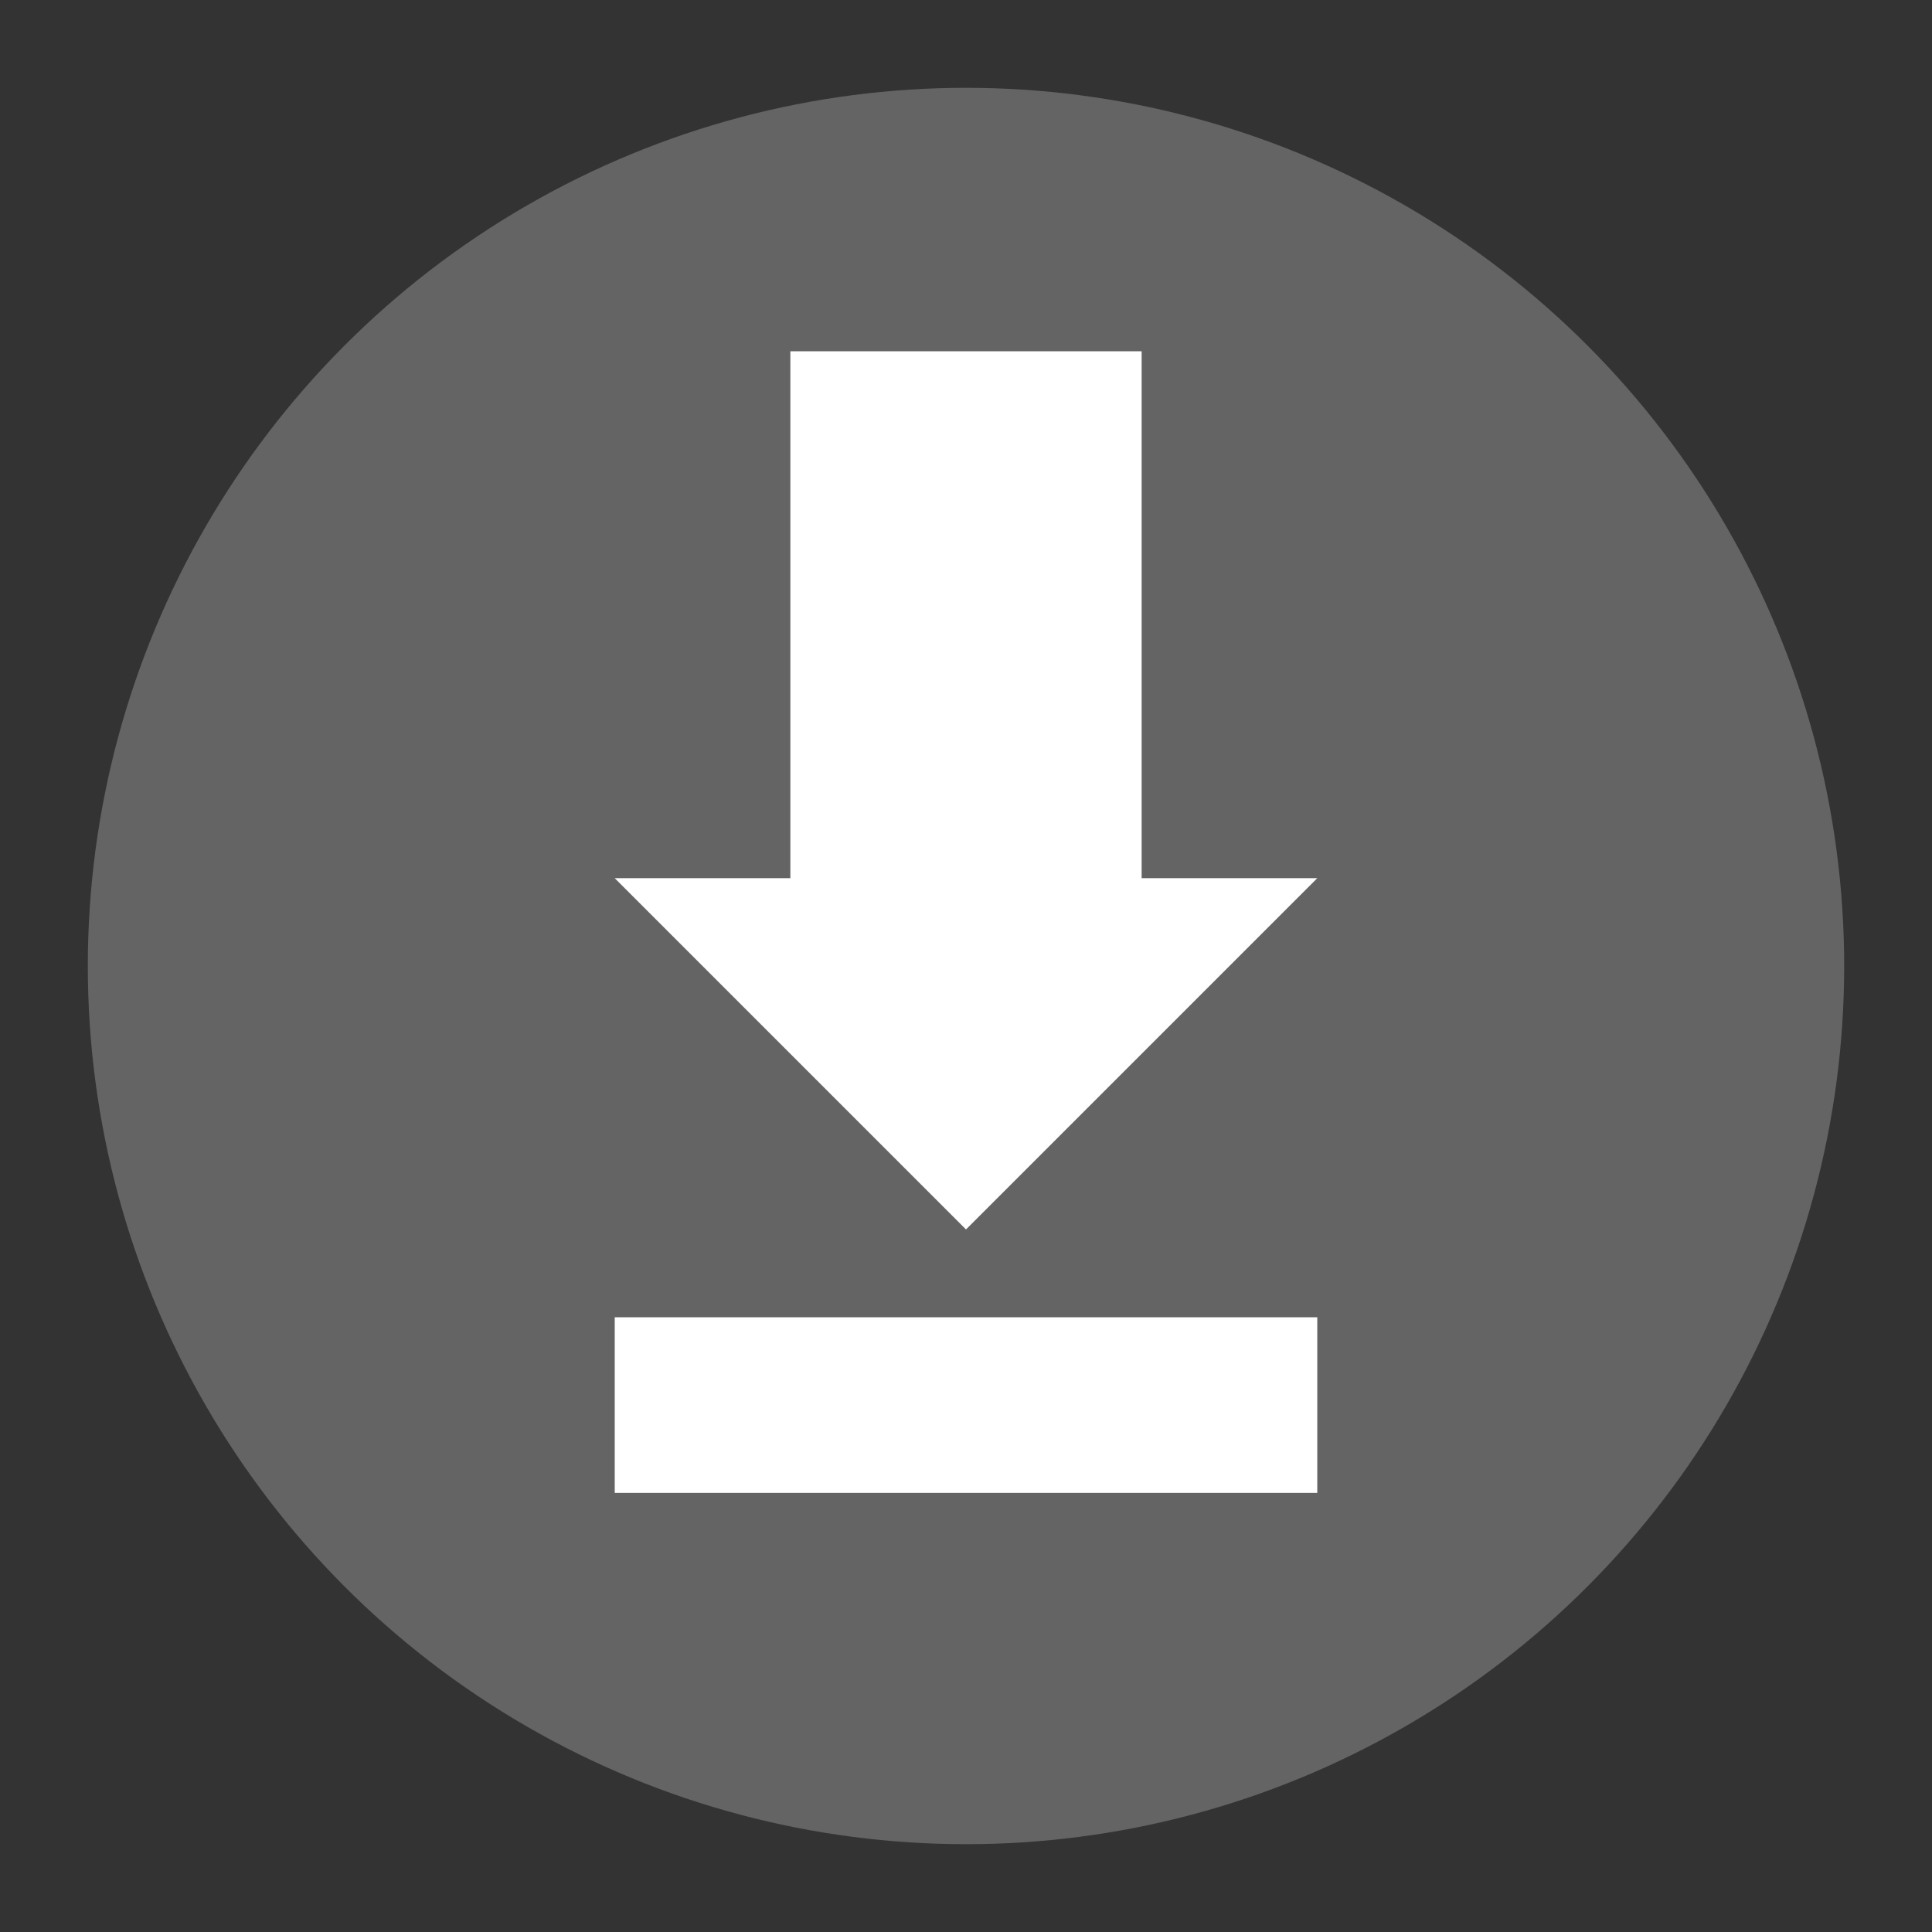 <?xml version="1.0" encoding="UTF-8" standalone="no"?>
<svg id="svg2" xmlns:rdf="http://www.w3.org/1999/02/22-rdf-syntax-ns#" xmlns="http://www.w3.org/2000/svg" viewBox="0 0 22 22" height="22" width="22" version="1.1" xmlns:cc="http://creativecommons.org/ns#" xmlns:dc="http://purl.org/dc/elements/1.1/">
 <rect x="0" y="0" width="22" height="22" fill="#333333" stroke="none"/>
 <g id="g4163" transform="translate(-1,-1)">
  <circle id="path3197" cy="12" cx="12" r="10" fill="#646464"/>
  <path id="rect3286" d="m10 5v6h-2l4 4 4-4h-2v-6z" fill="#fff"/>
  <rect id="rect3288" transform="rotate(90)" height="8" width="2" y="-16" x="16" fill="#fff"/>
 </g>
</svg>
